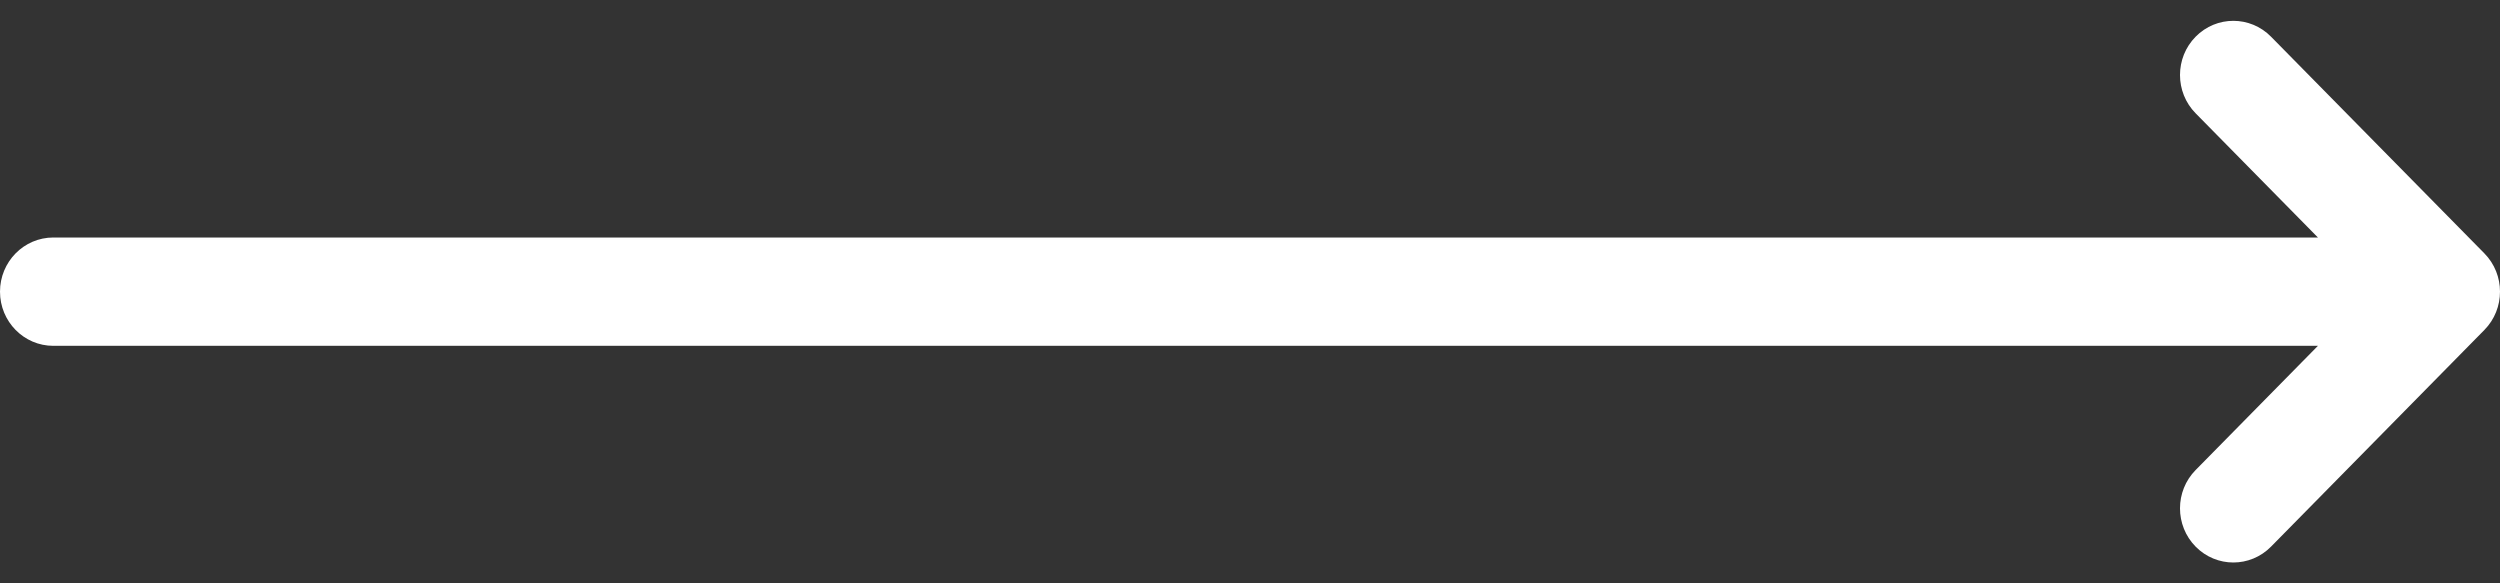 <svg width="60" height="14" viewBox="0 0 60 14" fill="none" xmlns="http://www.w3.org/2000/svg">
<rect x="0" y="0" width="60" height="14" fill="#333333" stroke="none"/>
<path fill-rule="evenodd" clip-rule="evenodd" d="M52.695 0.881C53.195 0.373 54.005 0.373 54.505 0.881L59.625 6.081C60.125 6.588 60.125 7.412 59.625 7.919L54.505 13.119C54.005 13.627 53.195 13.627 52.695 13.119C52.195 12.612 52.195 11.788 52.695 11.281L55.63 8.3H1.28C0.573 8.3 0 7.718 0 7C0 6.282 0.573 5.7 1.28 5.7C11.57 5.7 45.34 5.7 55.63 5.7L52.695 2.719C52.195 2.212 52.195 1.388 52.695 0.881Z" fill="white"/>
</svg>
